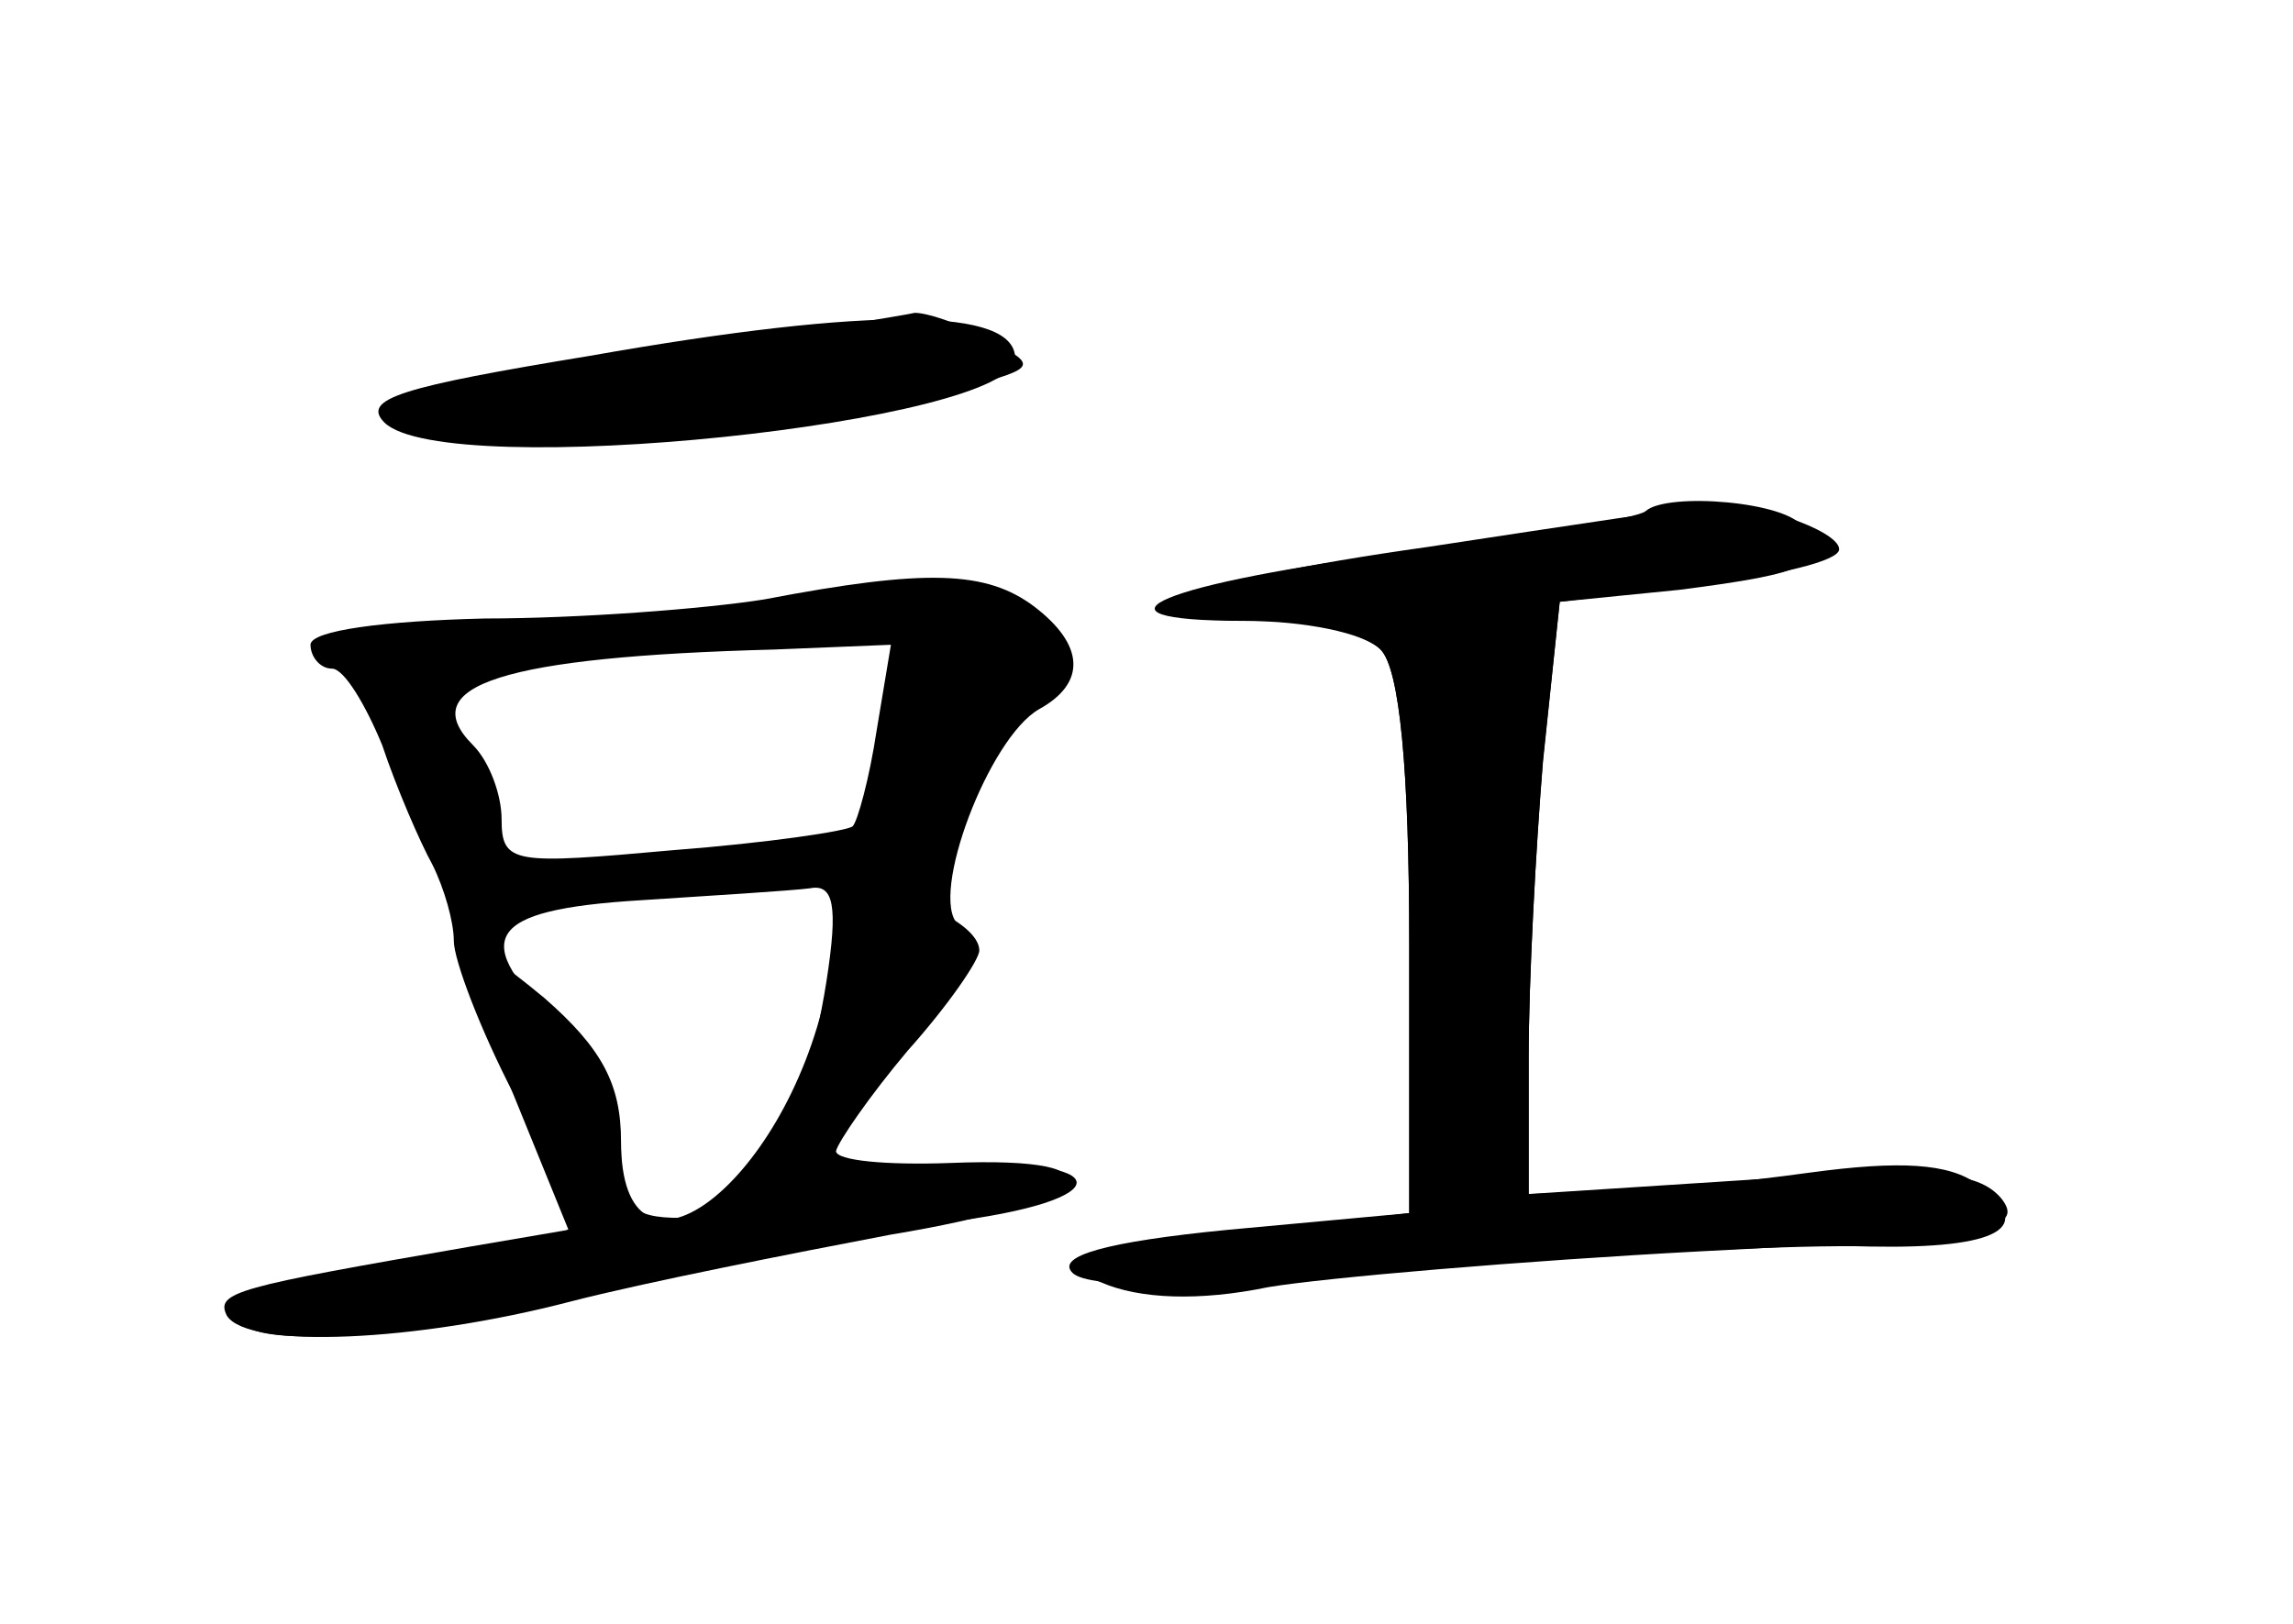 <?xml version="1.0" standalone="no"?>
<!DOCTYPE svg PUBLIC "-//W3C//DTD SVG 20010904//EN"
 "http://www.w3.org/TR/2001/REC-SVG-20010904/DTD/svg10.dtd">
<svg version="1.0" xmlns="http://www.w3.org/2000/svg"
 width="96pt" height="68pt" viewBox="0 0 96 68"
 preserveAspectRatio="xMidYMid meet">
<g transform="translate(0,68) scale(0.1,-0.1)" fill="#000000" stroke="none">
<g id="part-0" class="char-part">
  <path d="M247 531 c-79 -13 -96 -18 -86 -28 26 -25 264 0 264 27 0 21 -59 22
-178 1z"/>
  <path d="M689 466 c-3 -3 -47 -10 -99 -17 -103 -13 -142 -29 -69 -29 25 0 50
-5 57 -12 8 -8 12 -50 12 -124 l0 -112 -76 -7 c-51 -5 -72 -11 -65 -18 7 -7
54 -6 148 2 76 6 159 10 186 9 54 -1 70 8 45 26 -12 9 -33 10 -70 5 -29 -4
-68 -8 -85 -8 l-33 -1 0 58 c0 31 3 87 6 123 l7 67 50 5 c55 7 62 11 52 26 -6
11 -57 15 -66 7z"/>
  <path d="M320 429 c-25 -4 -78 -8 -117 -8 -42 -1 -73 -5 -73 -11 0 -5 4 -10 9
-10 5 0 14 -15 21 -32 6 -18 16 -41 21 -50 5 -10 9 -24 9 -32 0 -8 11 -37 25
-64 14 -28 25 -52 25 -55 0 -3 -21 -8 -47 -12 -71 -10 -93 -16 -93 -26 0 -15
72 -10 156 11 43 11 106 23 139 28 75 9 74 28 -1 24 l-55 -3 36 47 c24 31 33
50 26 57 -12 12 13 78 34 90 20 11 19 27 -2 43 -20 15 -45 16 -113 3z m47 -55
c-3 -20 -8 -38 -10 -40 -2 -2 -36 -7 -75 -10 -67 -6 -72 -6 -72 13 0 10 -5 24
-12 31 -25 25 13 37 126 40 l49 2 -6 -36z m-21 -105 c-10 -63 -32 -99 -61 -99
-21 0 -25 5 -25 28 0 17 -10 38 -25 52 -39 37 -32 49 33 53 31 2 63 4 71 5 10
2 12 -7 7 -39z"/>
</g>
<g id="part-1" class="char-part">
  <path d="M273 531 c-56 -9 -105 -20 -110 -25 -10 -11 199 0 242 12 29 8 30 9
8 20 -12 7 -25 11 -30 11 -4 -1 -54 -9 -110 -18z"/>
</g>
<g id="part-2" class="char-part">
  <path d="M363 302 c-6 -4 -13 -21 -17 -37 -18 -83 -86 -132 -86 -63 0 24 -8
39 -32 60 -18 15 -34 26 -36 24 -2 -2 8 -30 22 -62 l24 -59 -41 -7 c-98 -17
-107 -19 -102 -29 9 -14 79 -11 144 6 31 8 92 20 134 28 85 14 100 33 25 30
-27 -1 -48 1 -48 5 1 4 14 23 30 42 17 19 30 38 30 42 0 12 -35 27 -47 20z"/>
</g>
<g id="part-3" class="char-part">
  <path d="M598 451 c-107 -15 -142 -31 -70 -31 21 0 43 -5 50 -12 8 -8 12 -50
12 -124 l0 -112 -77 -9 c-69 -8 -75 -11 -52 -20 16 -7 41 -8 70 -2 24 4 106
11 181 15 120 6 136 9 126 22 -10 12 -30 13 -105 8 l-93 -6 0 57 c0 32 3 88 6
125 l7 66 58 7 c33 4 59 10 59 15 0 8 -38 21 -55 18 -5 0 -58 -8 -117 -17z"/>
</g>
</g>
</svg>
